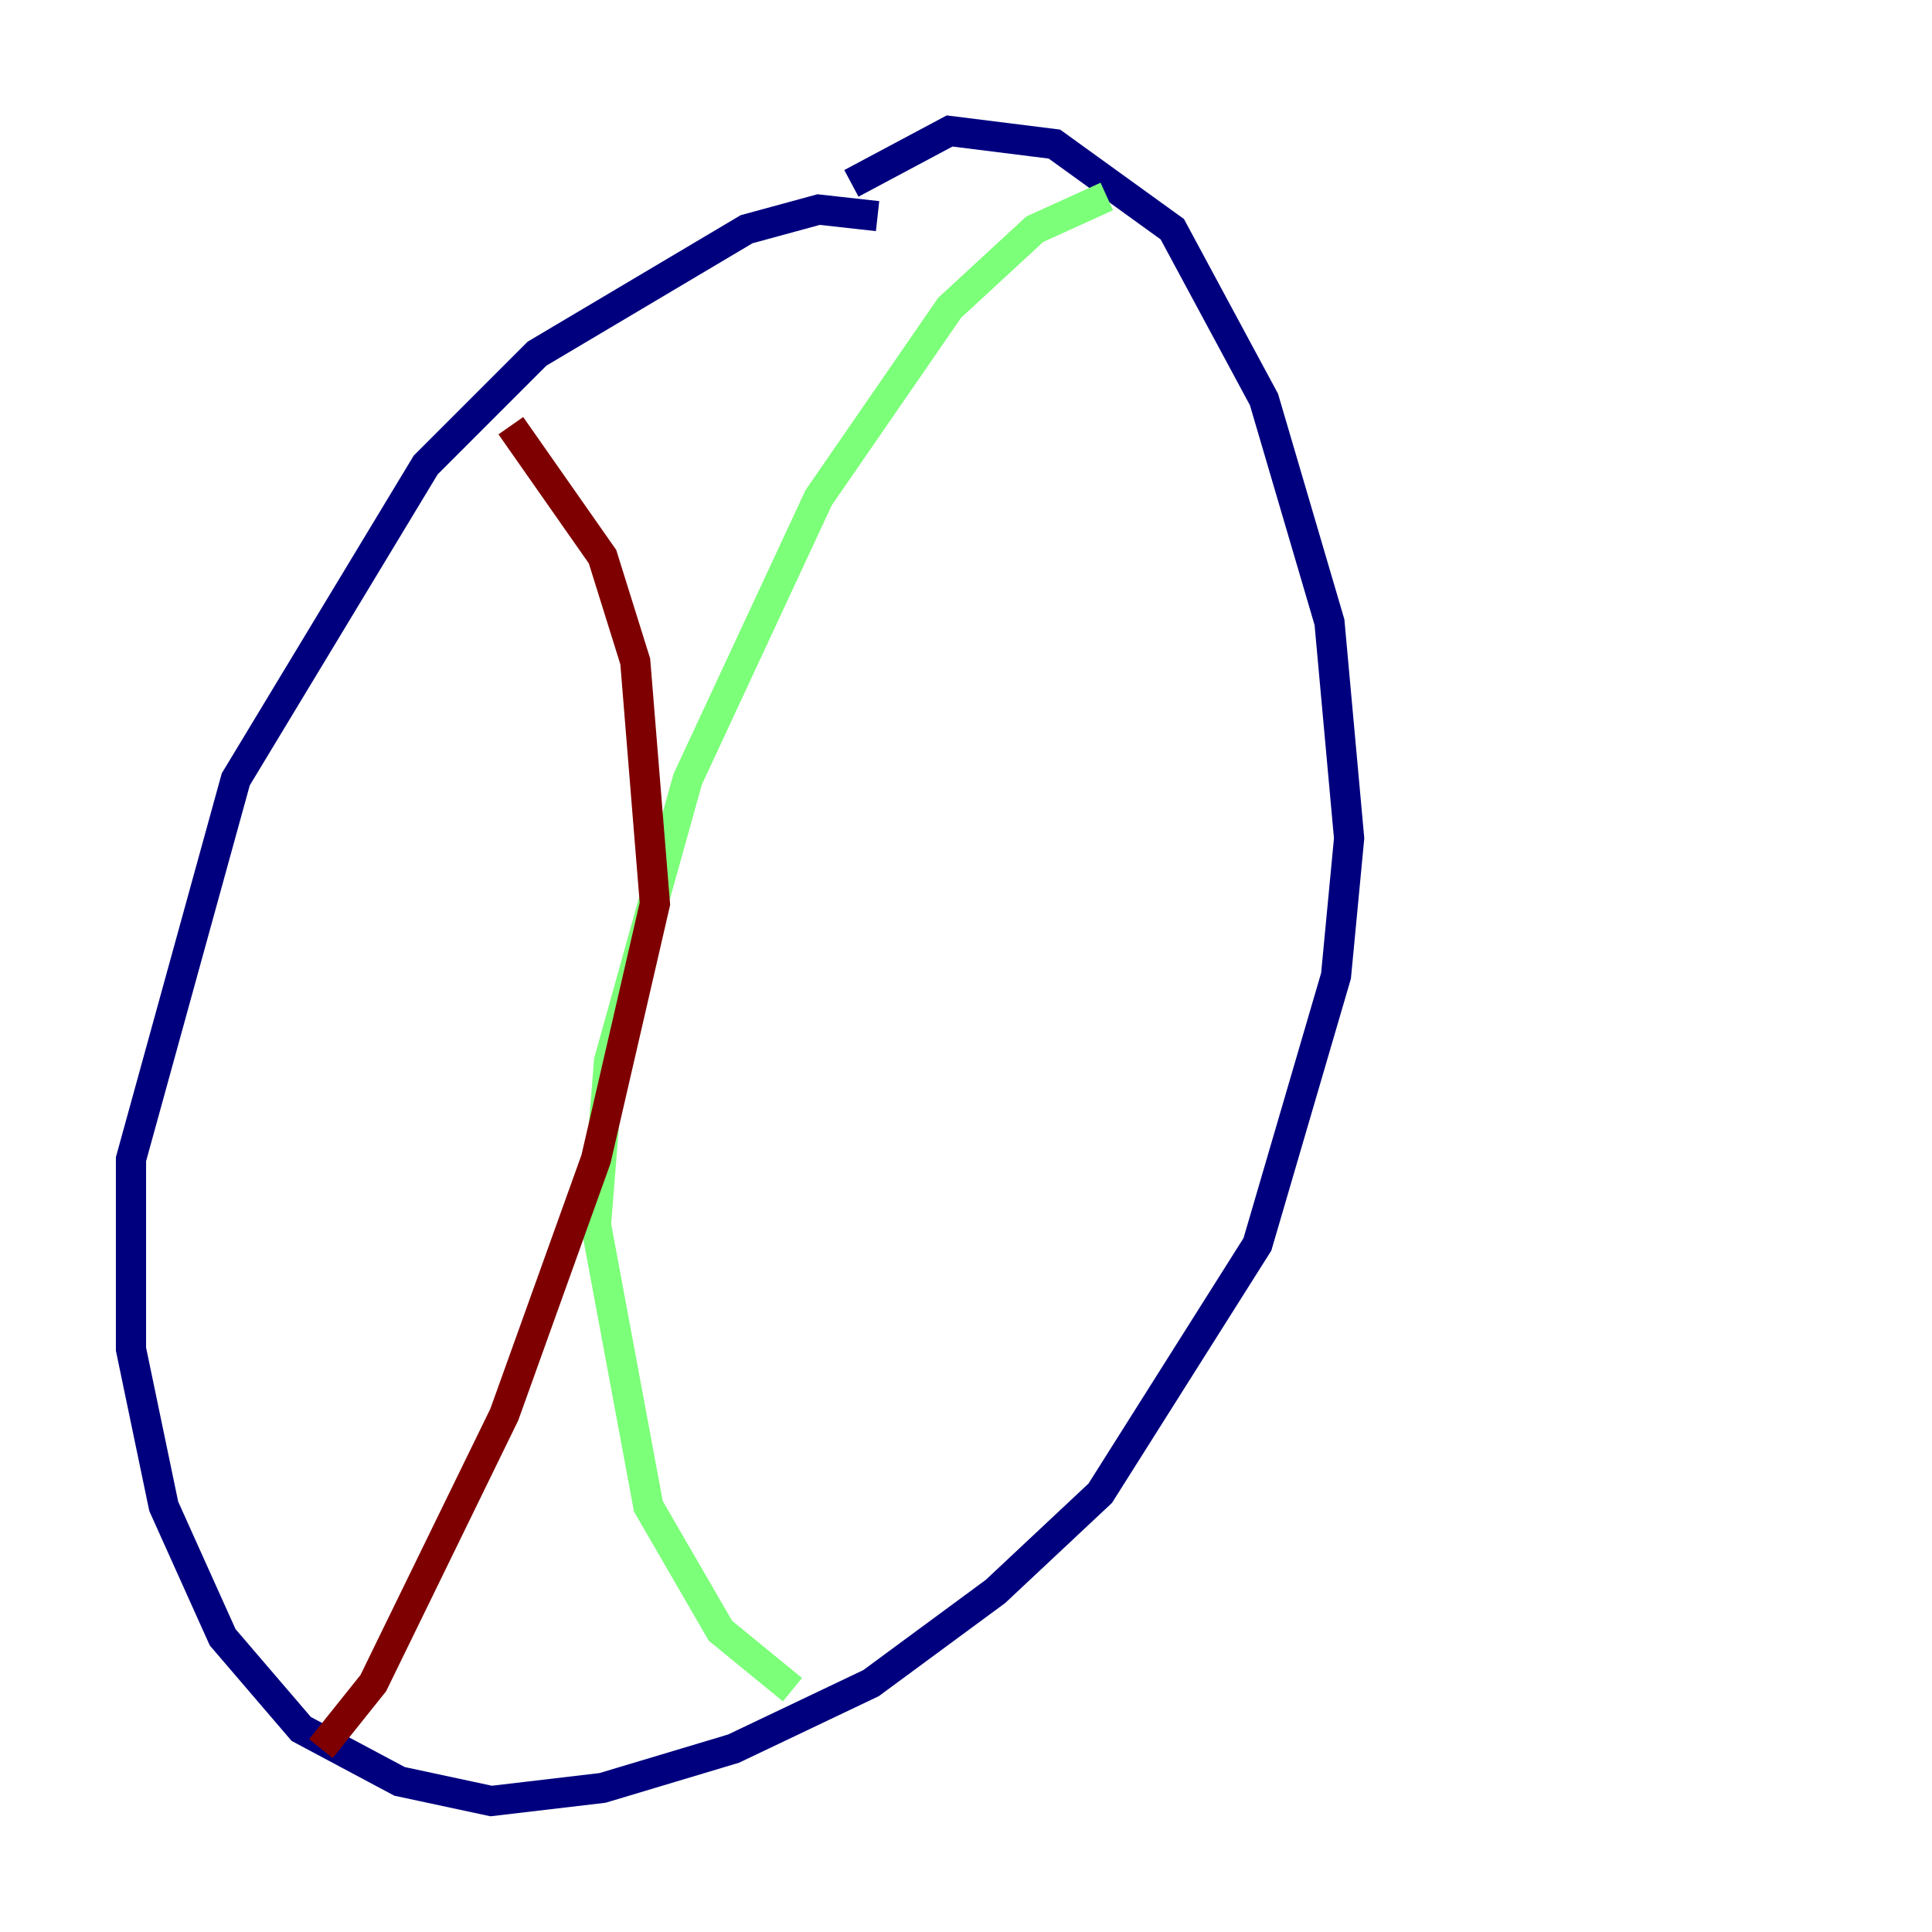 <?xml version="1.0" encoding="utf-8" ?>
<svg baseProfile="tiny" height="128" version="1.2" viewBox="0,0,128,128" width="128" xmlns="http://www.w3.org/2000/svg" xmlns:ev="http://www.w3.org/2001/xml-events" xmlns:xlink="http://www.w3.org/1999/xlink"><defs /><polyline fill="none" points="58.142,14.319 54.237,13.885 49.464,15.186 35.58,23.43 28.203,30.807 15.62,51.634 8.678,76.8 8.678,89.383 10.848,99.797 14.752,108.475 19.959,114.549 26.468,118.02 32.542,119.322 39.919,118.454 48.597,115.851 57.709,111.512 65.953,105.437 72.895,98.929 83.308,82.441 88.515,64.651 89.383,55.539 88.081,41.22 83.742,26.468 77.668,15.186 69.858,9.546 62.915,8.678 56.407,12.149" stroke="#00007f" stroke-width="2" /><polyline fill="none" points="73.329,13.017 68.556,15.186 62.915,20.393 54.237,32.976 45.559,51.634 40.352,70.291 39.485,81.139 42.956,99.797 47.729,108.041 52.502,111.946" stroke="#7cff79" stroke-width="2" /><polyline fill="none" points="33.844,28.203 39.919,36.881 42.088,43.824 43.39,59.878 39.485,76.8 33.41,93.722 24.732,111.512 21.261,115.851" stroke="#7f0000" stroke-width="2" /></svg>